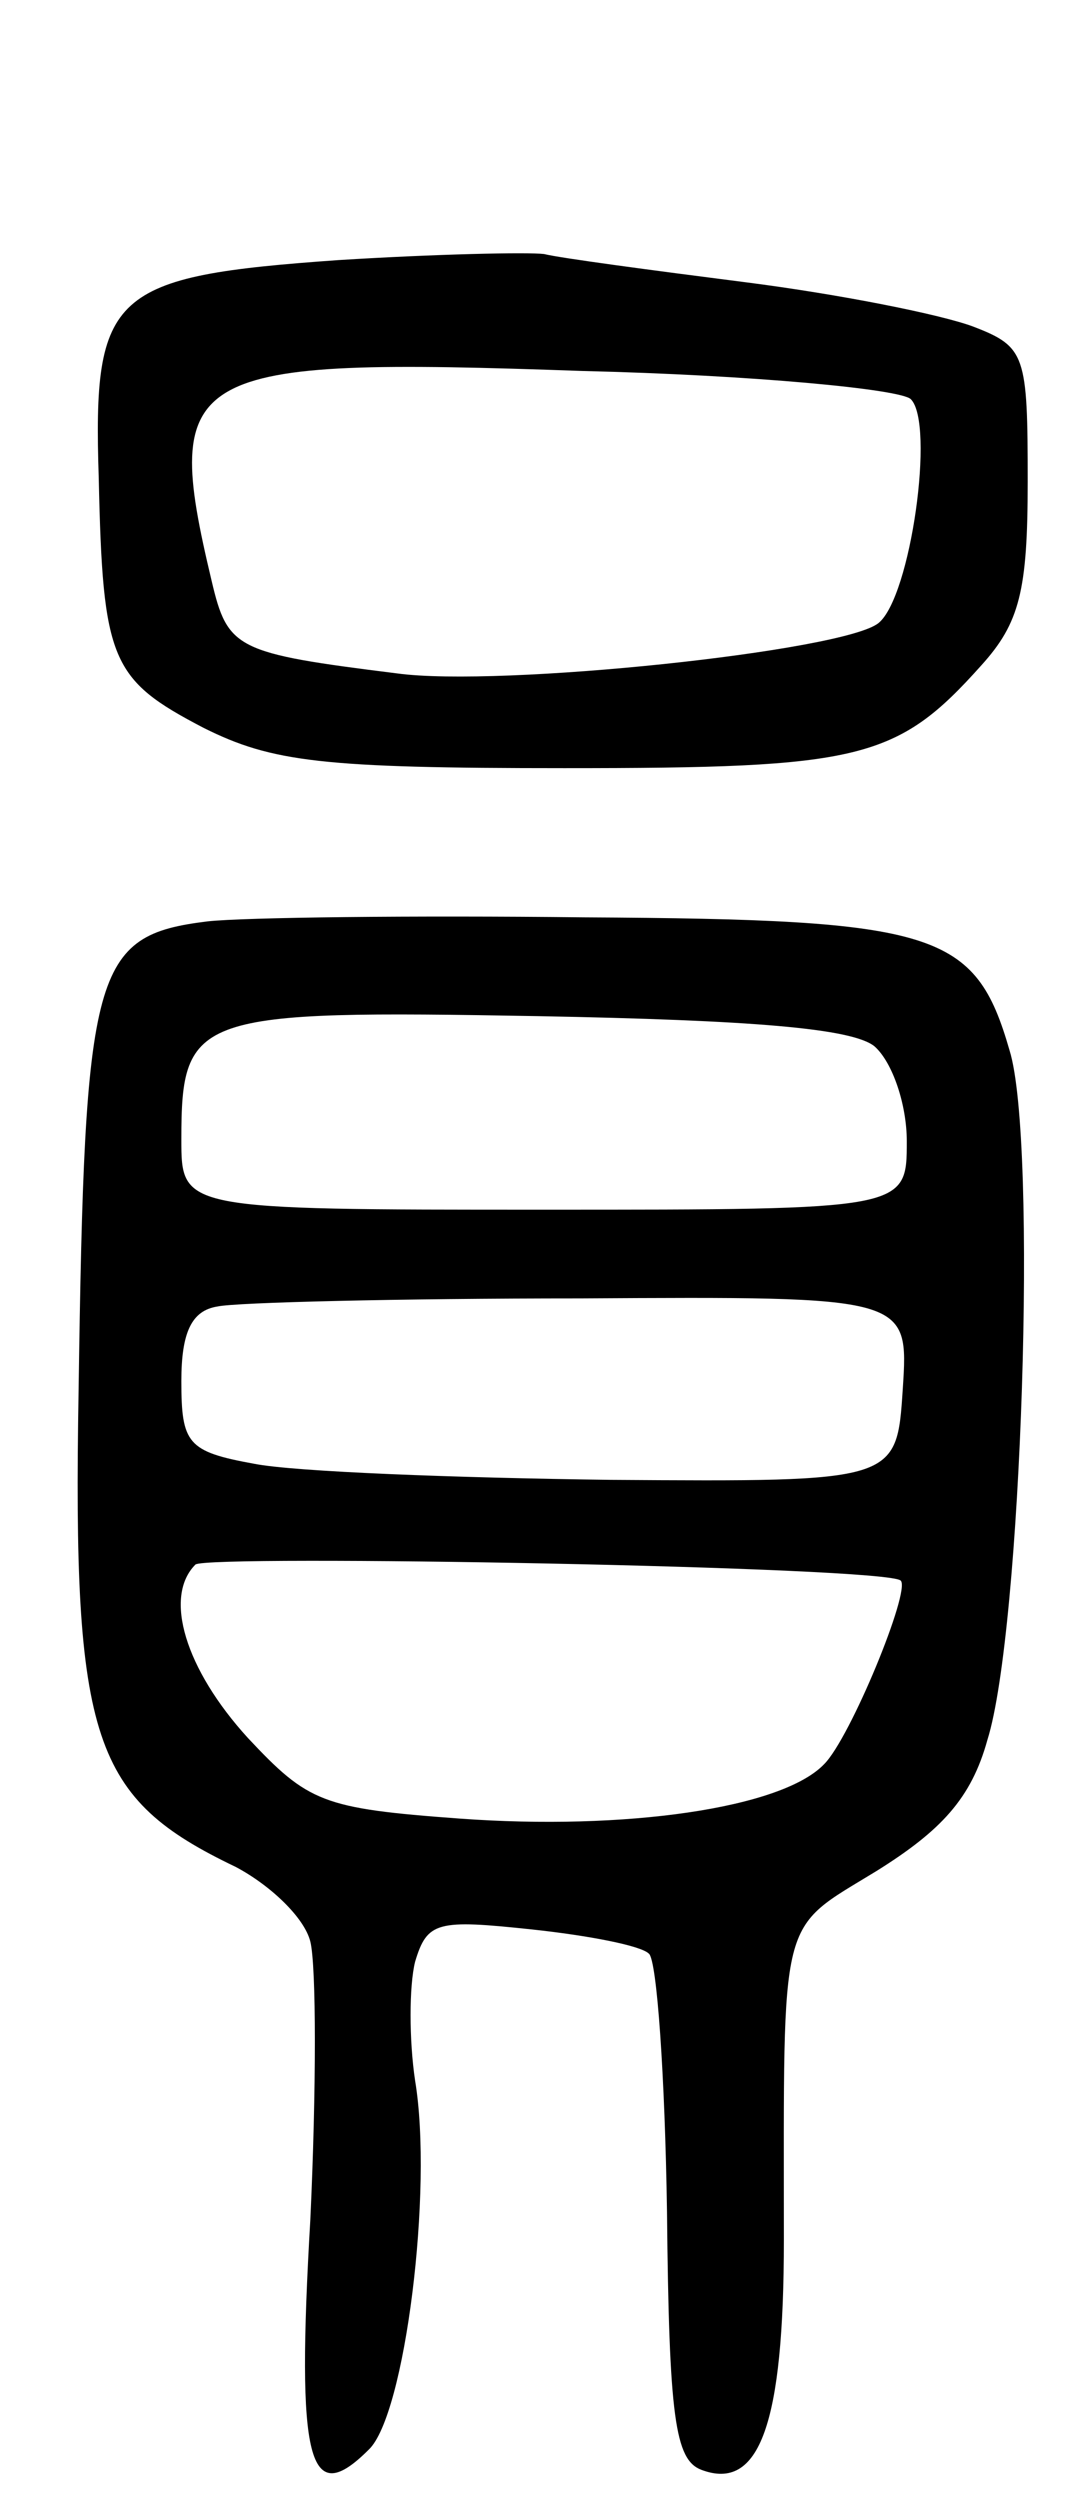 <svg version="1.0" xmlns="http://www.w3.org/2000/svg"
 width="53pt" height="124pt" viewBox="0 0 53 124"
 preserveAspectRatio="xMidYMid meet">
<g transform="translate(0,124) scale(0.1,-0.1)"
fill="#000000" stroke="none">
<path d="M168 1111 c-113 -8 -122 -16 -119 -108 2 -91 6 -100 52 -124 34 -17
59 -20 179 -20 147 0 165 4 207 51 19 21 23 37 23 91 0 63 -1 67 -27 77 -16 6
-66 16 -113 22 -47 6 -92 12 -100 14 -8 1 -54 0 -102 -3z m284 -69 c12 -12 0
-98 -16 -111 -17 -14 -188 -32 -239 -25 -80 10 -84 12 -92 46 -25 105 -14 111
184 104 84 -2 158 -9 163 -14z"/>
<path d="M103 783 c-57 -7 -61 -23 -64 -233 -3 -174 7 -202 78 -236 17 -9 34
-25 37 -37 3 -12 3 -74 0 -138 -7 -120 -1 -144 29 -114 18 17 32 129 23 183
-3 20 -3 47 0 59 6 20 11 21 58 16 28 -3 54 -8 58 -12 4 -3 8 -61 9 -128 1
-102 4 -123 17 -128 29 -11 41 23 41 114 0 164 -3 153 46 183 32 20 47 36 55
65 17 54 25 297 11 342 -17 59 -36 65 -211 66 -85 1 -169 0 -187 -2z m331 -62
c9 -8 16 -29 16 -47 0 -34 0 -34 -180 -34 -180 0 -180 0 -180 35 0 62 7 64
177 61 106 -2 156 -6 167 -15z m14 -170 c-3 -46 -3 -46 -145 -45 -77 1 -157 4
-177 8 -33 6 -36 10 -36 41 0 24 5 35 18 37 9 2 90 4 180 4 163 1 163 1 160
-45z m-1 -95 c5 -5 -25 -78 -38 -91 -21 -22 -99 -33 -181 -27 -68 5 -75 8
-105 40 -31 34 -42 70 -26 86 6 5 344 -1 350 -8z"/>
</g>
</svg>
